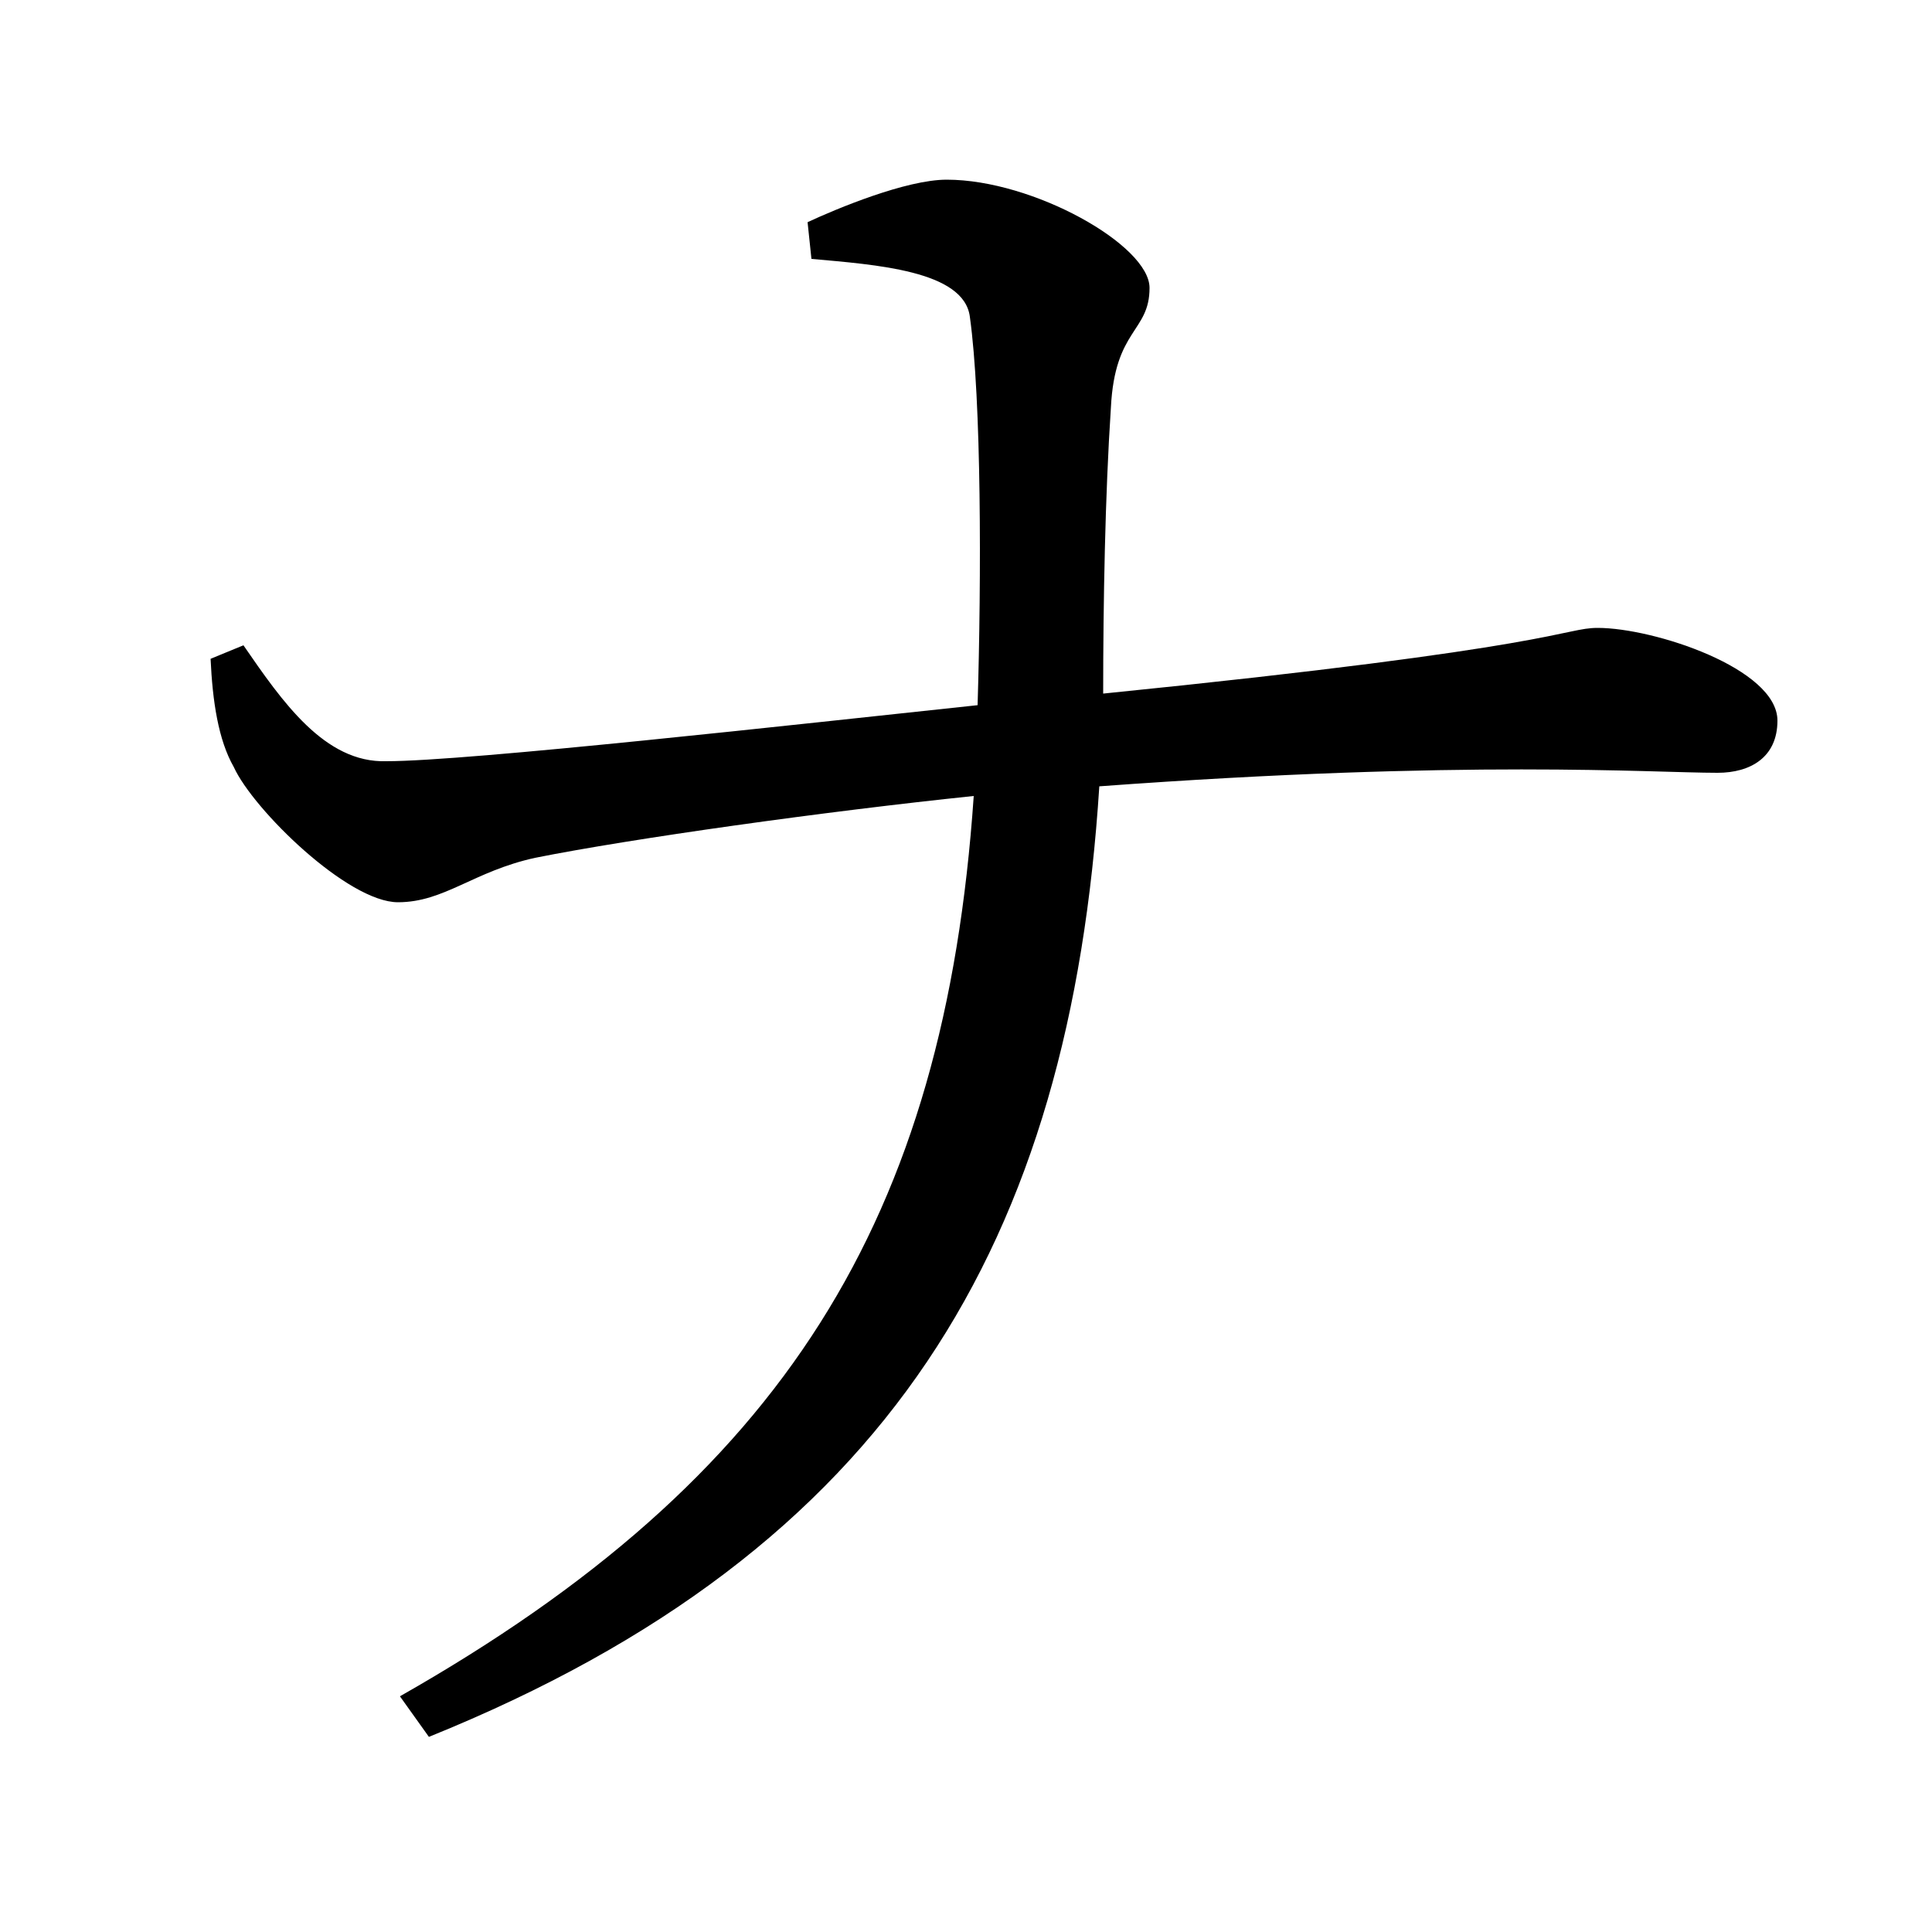 <svg xmlns="http://www.w3.org/2000/svg"
    viewBox="0 0 1000 1000">
  <!--
© 2017-2024 Adobe (http://www.adobe.com/).
Noto is a trademark of Google Inc.
This Font Software is licensed under the SIL Open Font License, Version 1.1. This Font Software is distributed on an "AS IS" BASIS, WITHOUT WARRANTIES OR CONDITIONS OF ANY KIND, either express or implied. See the SIL Open Font License for the specific language, permissions and limitations governing your use of this Font Software.
http://scripts.sil.org/OFL
  -->
<path d="M206 467C230 467 245 451 277 444 327 434 427 420 504 412 489 631 406 765 207 878L222 899C462 802 554 642 569 407 759 393 855 400 889 400 906 400 920 392 920 373 920 346 856 325 827 325 809 325 809 335 571 359 571 312 572 256 575 211 577 170 595 172 595 149 595 127 535 93 490 93 469 93 433 108 418 115L420 134C453 137 499 140 502 164 508 207 508 299 506 365 412 375 242 394 200 394 168 395 146 363 126 334L109 341C110 363 113 383 121 397 131 419 180 467 206 467Z"/>
</svg>